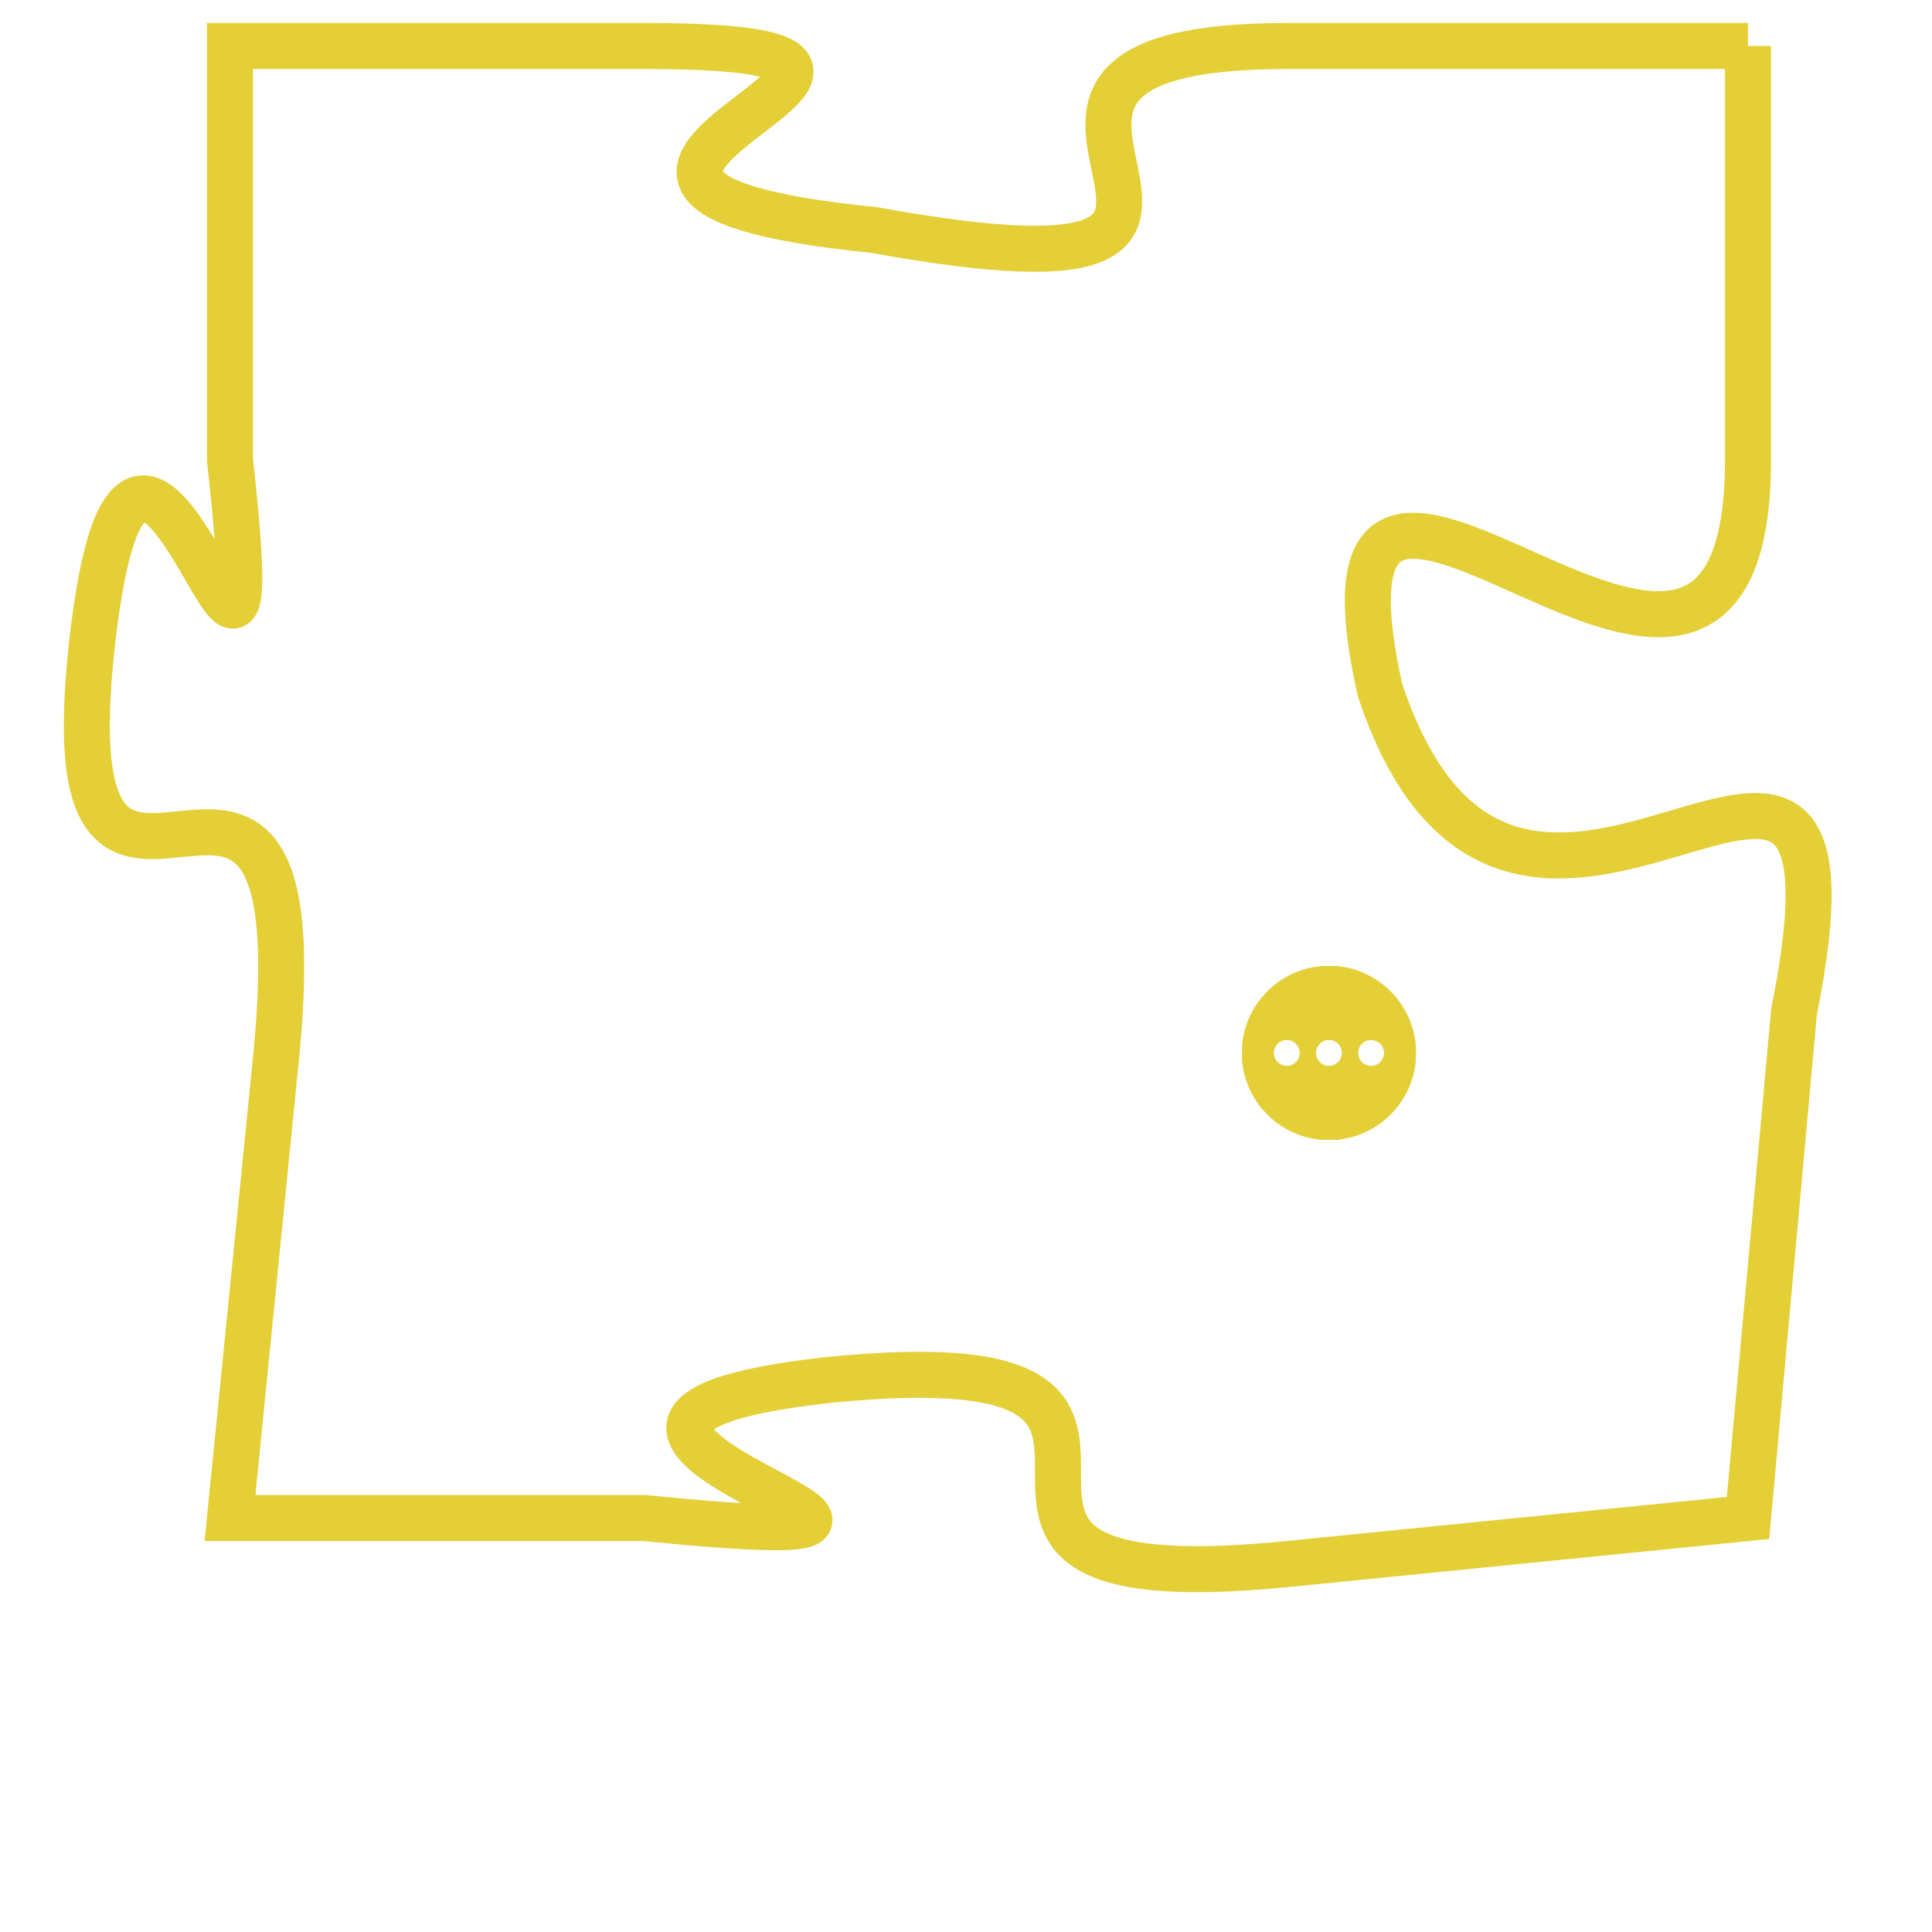 <svg version="1.1" xmlns="http://www.w3.org/2000/svg" xmlns:xlink="http://www.w3.org/1999/xlink" fill="transparent" x="0" y="0" width="350" height="350" preserveAspectRatio="xMinYMin slice"><style type="text/css">.links{fill:transparent;stroke: #E4CF37;}.links:hover{fill:#63D272; opacity:0.4;}</style><defs><g id="allt"><path id="t8625" d="M1518,2112 L1508,2112 C1499,2112 1510,2118 1499,2116 C1489,2115 1503,2112 1494,2112 L1485,2112 1485,2112 L1485,2121 C1486,2130 1483,2116 1482,2125 C1481,2134 1487,2124 1486,2134 L1485,2144 1485,2144 L1494,2144 C1504,2145 1489,2142 1498,2141 C1508,2140 1498,2146 1508,2145 L1518,2144 1518,2144 L1519,2133 C1521,2123 1513,2135 1510,2126 C1508,2117 1518,2130 1518,2121 L1518,2112"/></g><clipPath id="c" clipRule="evenodd" fill="transparent"><use href="#t8625"/></clipPath></defs><svg viewBox="1480 2111 42 36" preserveAspectRatio="xMinYMin meet"><svg width="4380" height="2430"><g><image crossorigin="anonymous" x="0" y="0" href="https://nftpuzzle.license-token.com/assets/completepuzzle.svg" width="100%" height="100%" /><g class="links"><use href="#t8625"/></g></g></svg><svg x="1507" y="2132" height="9%" width="9%" viewBox="0 0 330 330"><g><a xlink:href="https://nftpuzzle.license-token.com/" class="links"><title>See the most innovative NFT based token software licensing project</title><path fill="#E4CF37" id="more" d="M165,0C74.019,0,0,74.019,0,165s74.019,165,165,165s165-74.019,165-165S255.981,0,165,0z M85,190 c-13.785,0-25-11.215-25-25s11.215-25,25-25s25,11.215,25,25S98.785,190,85,190z M165,190c-13.785,0-25-11.215-25-25 s11.215-25,25-25s25,11.215,25,25S178.785,190,165,190z M245,190c-13.785,0-25-11.215-25-25s11.215-25,25-25 c13.785,0,25,11.215,25,25S258.785,190,245,190z"></path></a></g></svg></svg></svg>